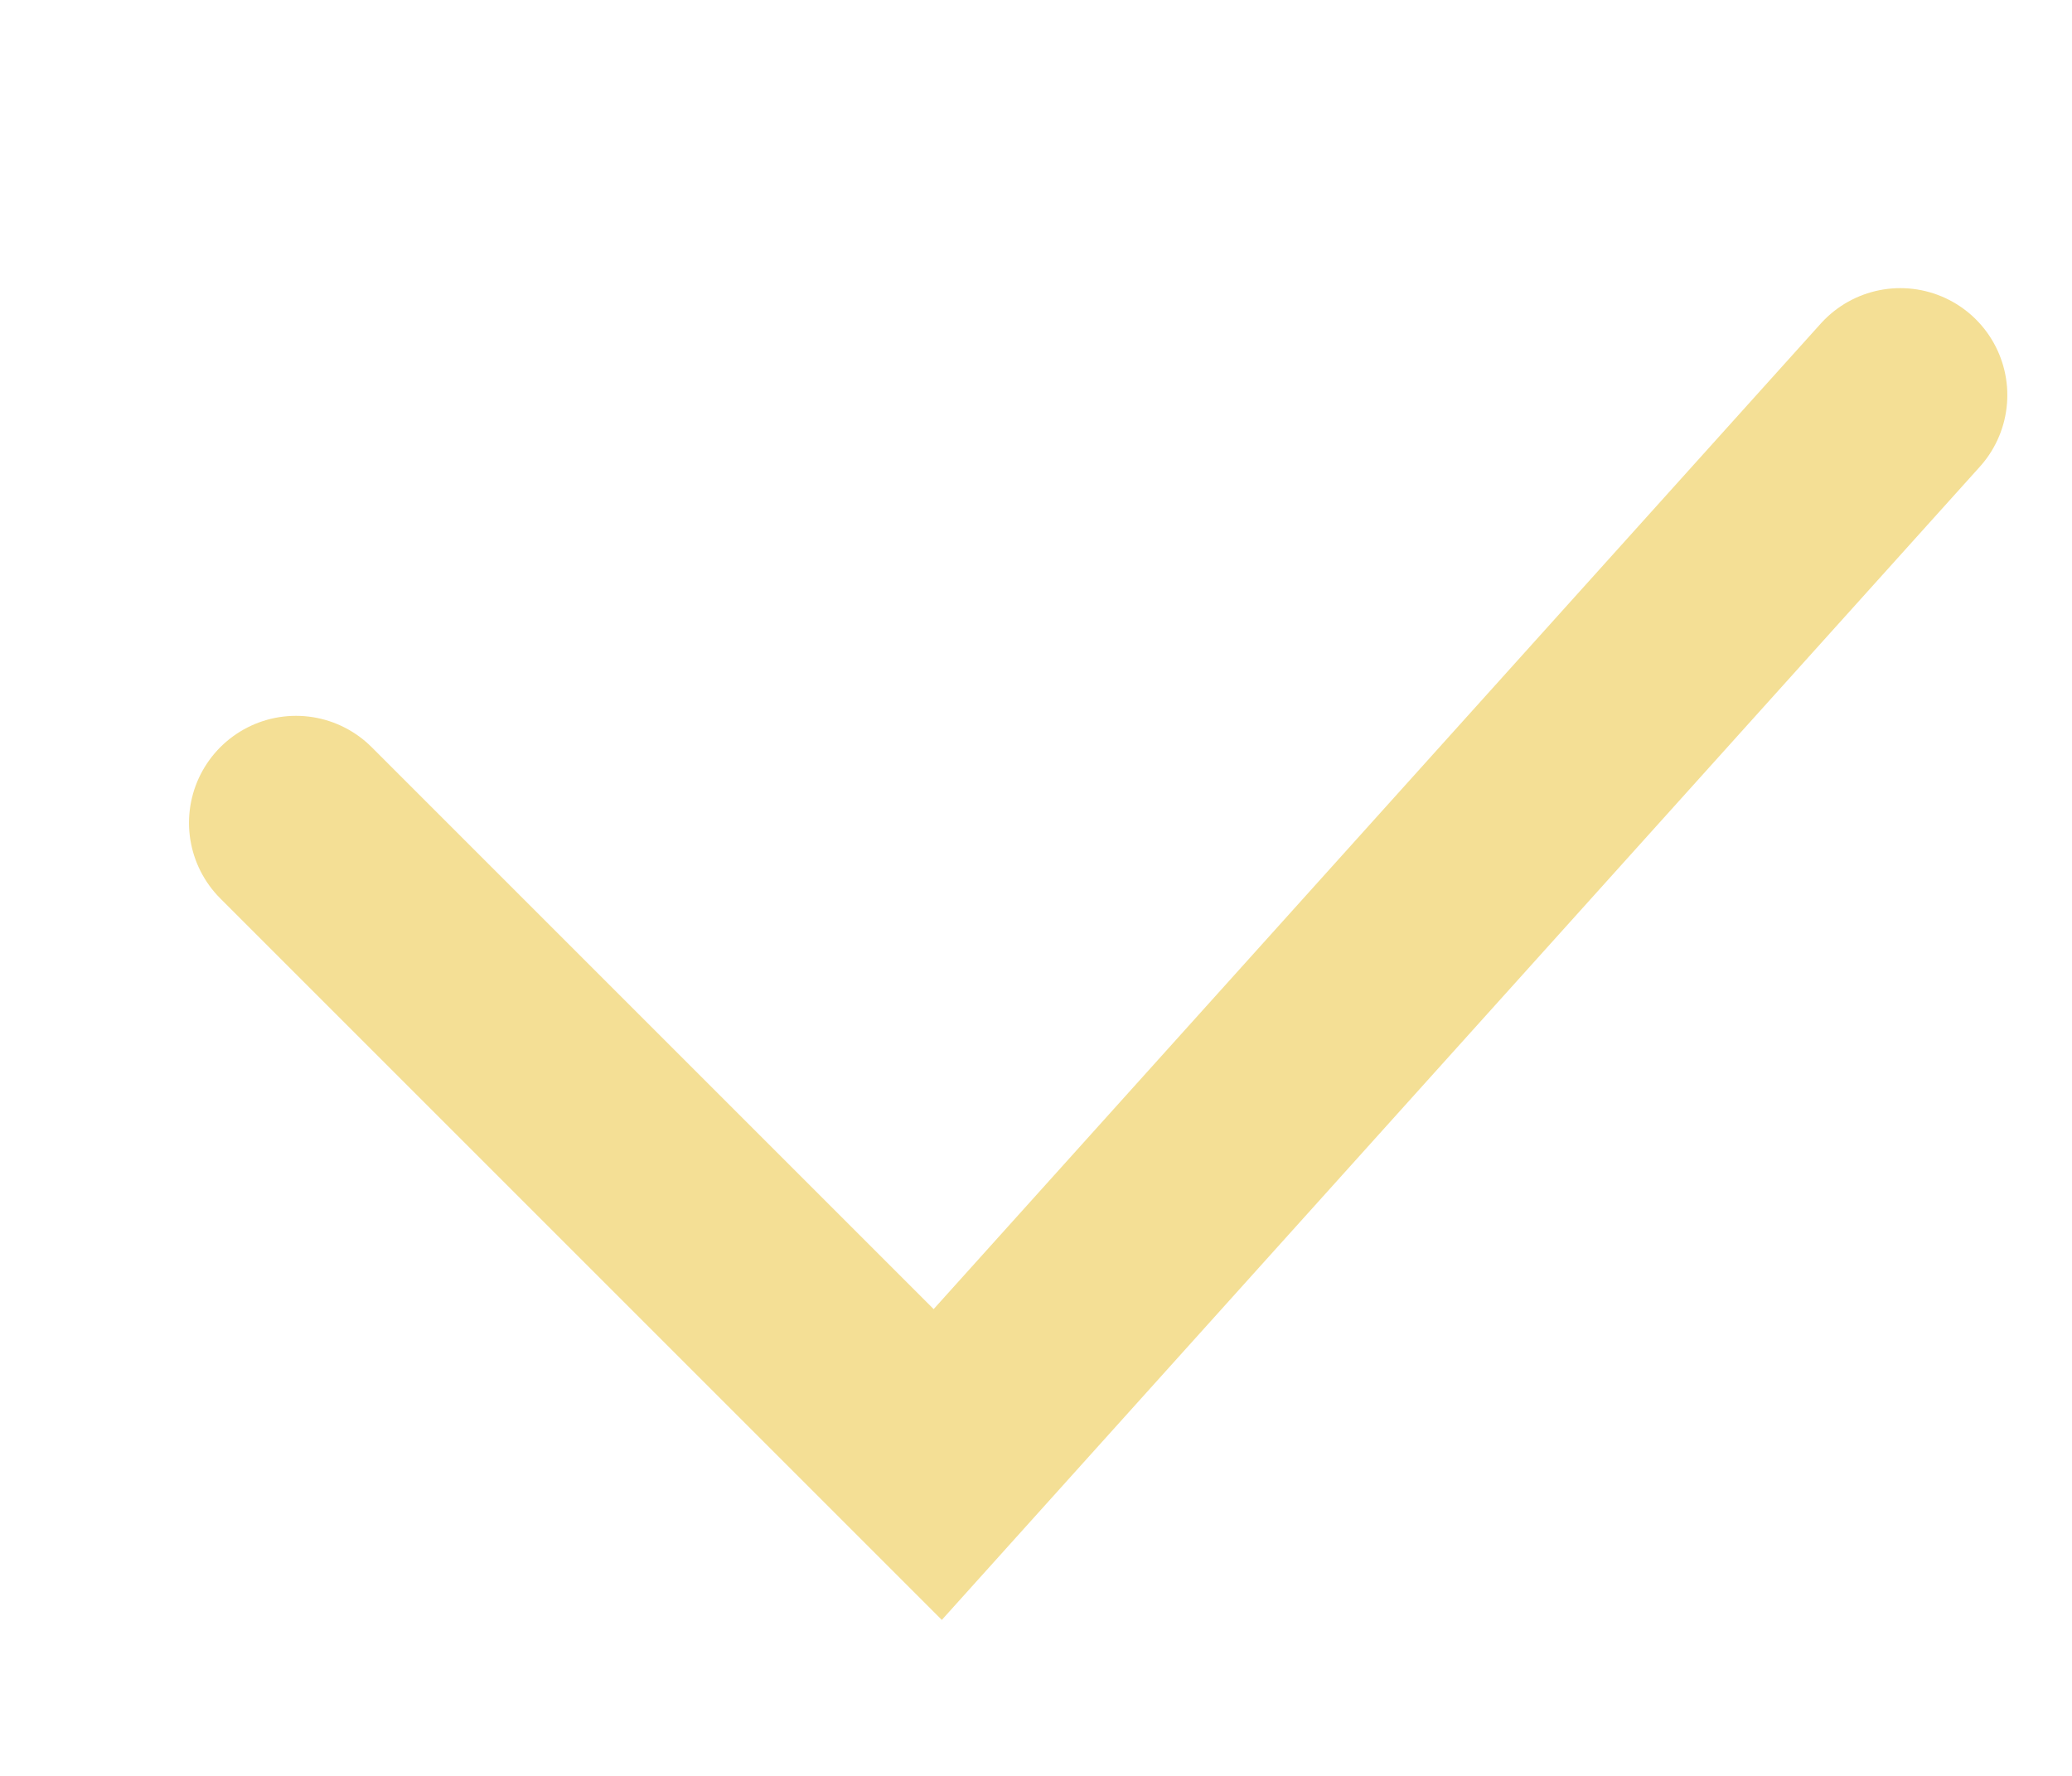 <svg width="7" height="6" viewBox="0 0 7 6" fill="none" xmlns="http://www.w3.org/2000/svg">
<path d="M1 2.78L3.168 4.948L6.42 1.335" stroke="#F4DF95" stroke-width="0.723" stroke-linecap="round"/>
</svg>
